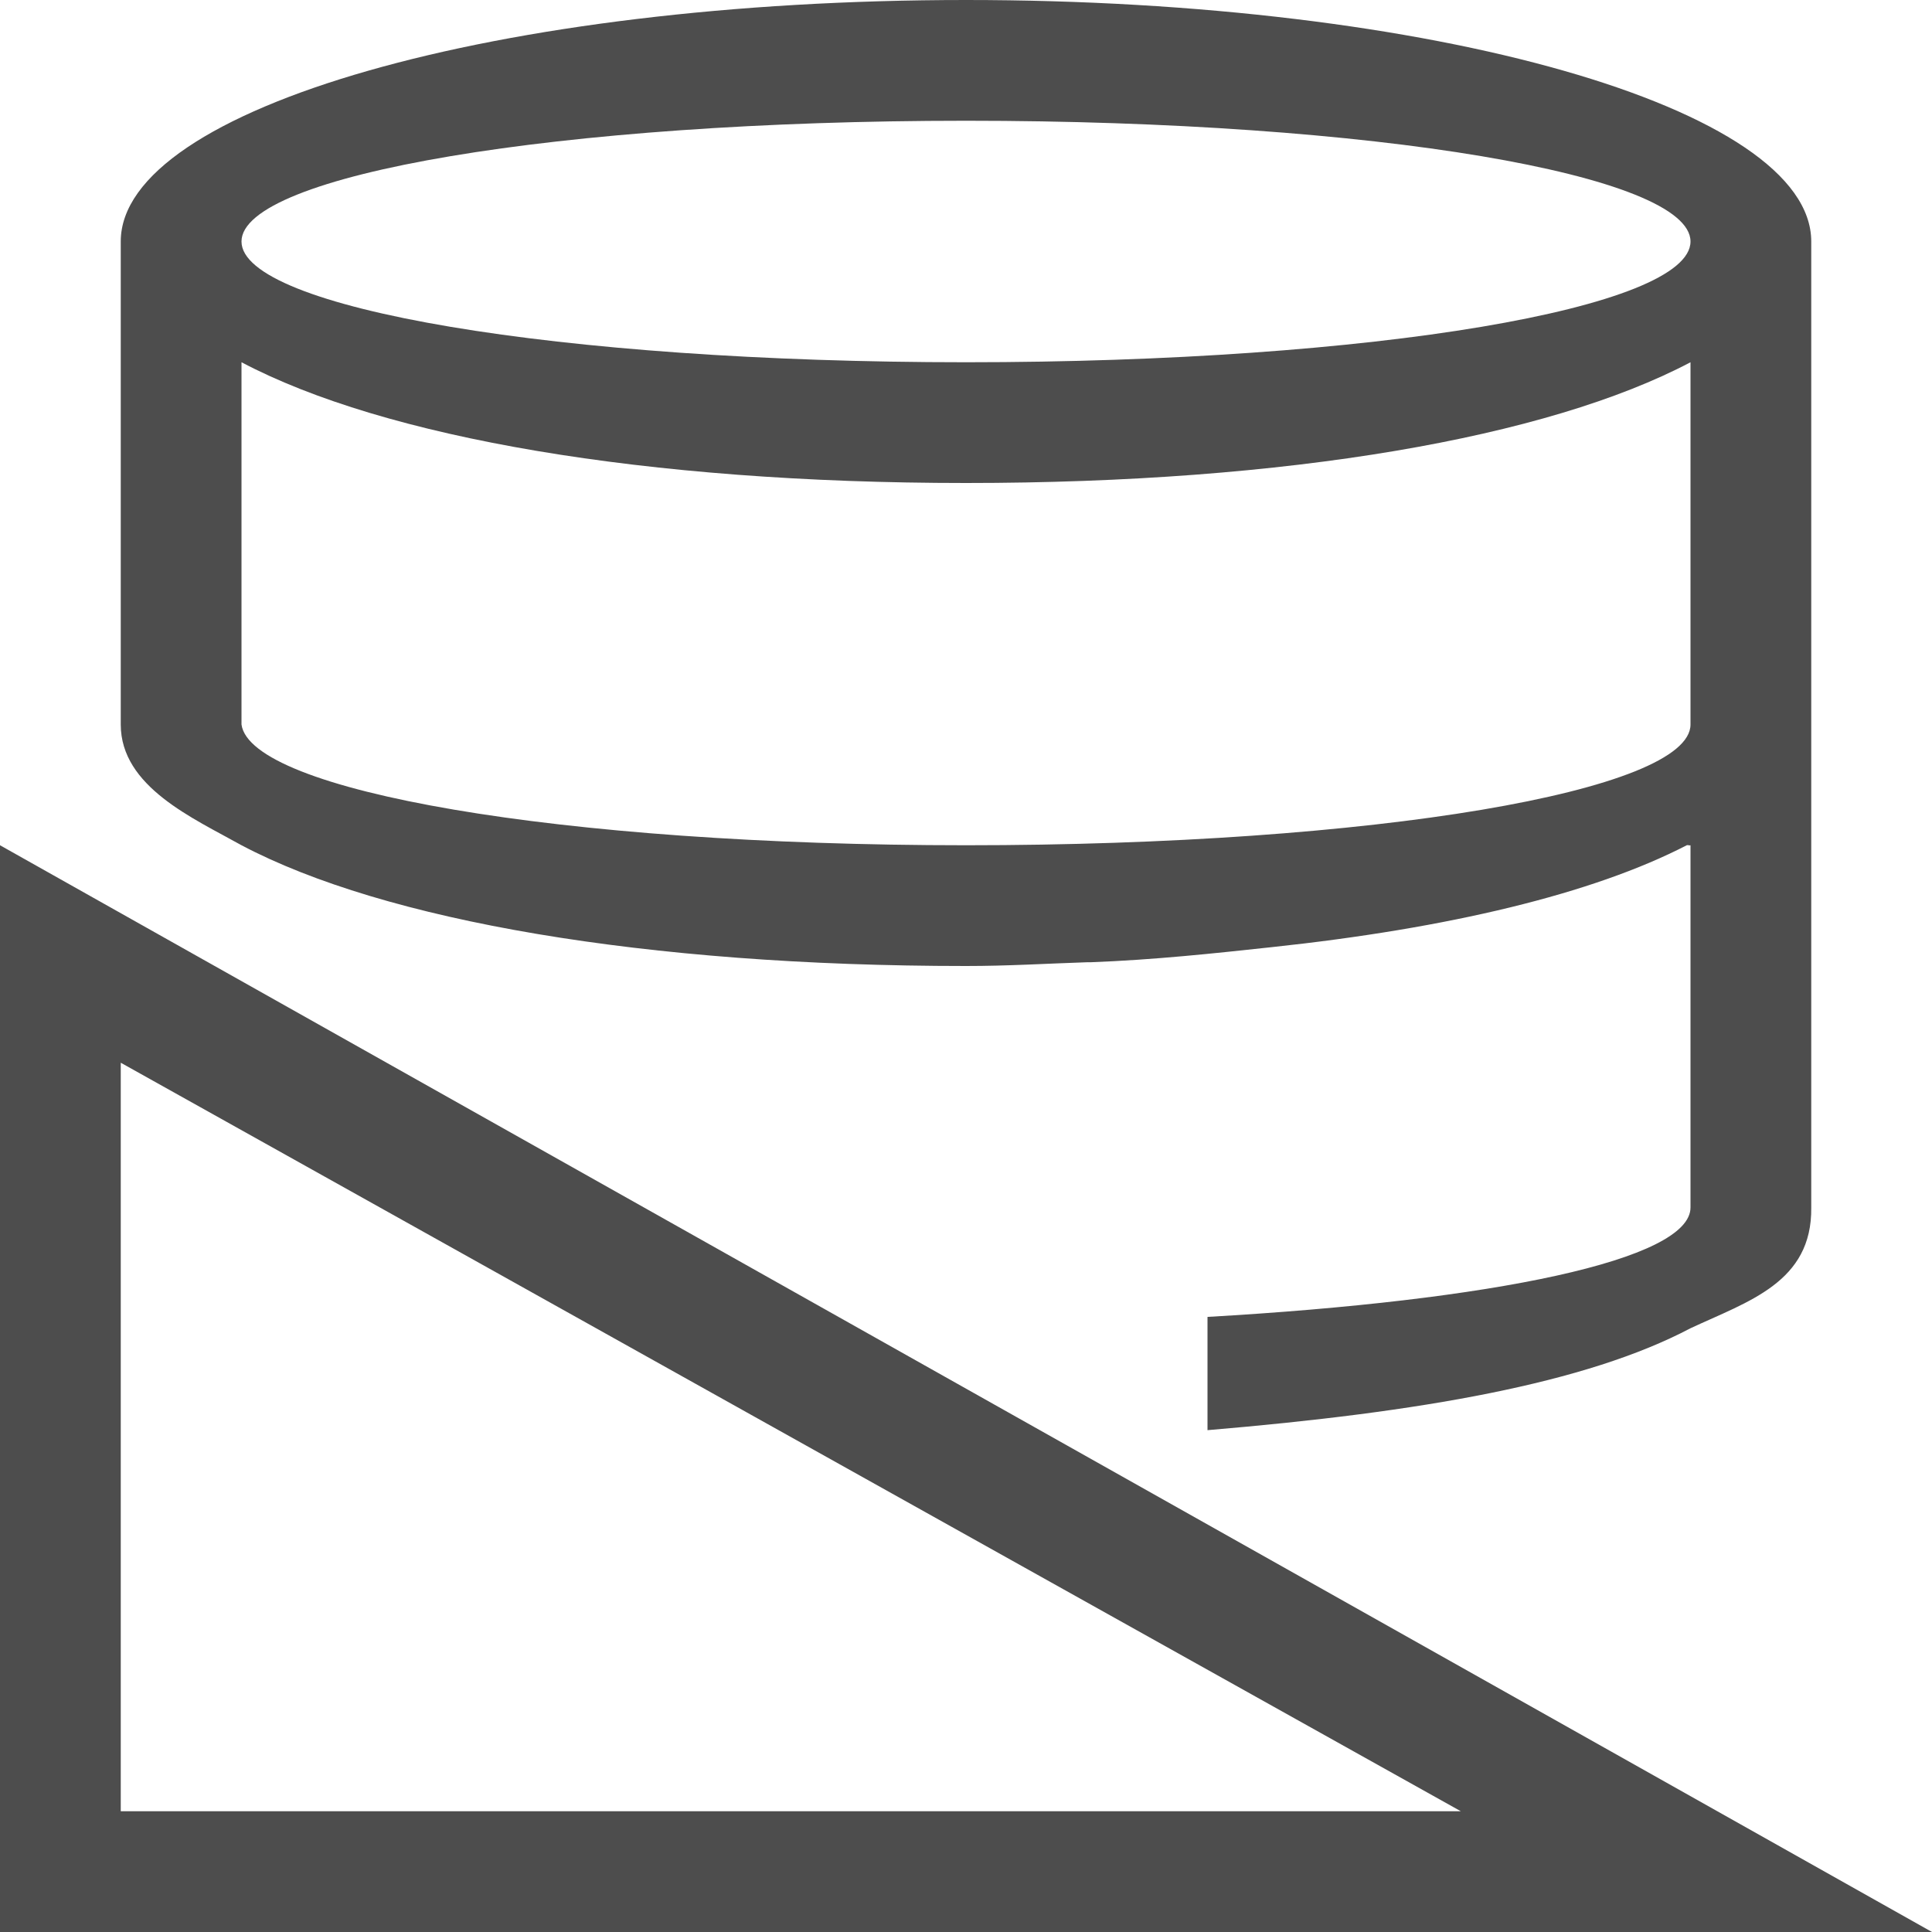 <?xml version="1.0" encoding="UTF-8"?>
<svg xmlns="http://www.w3.org/2000/svg" xmlns:xlink="http://www.w3.org/1999/xlink" width="16pt" height="16pt" viewBox="0 0 16 16" version="1.1">
<g id="surface1">
<path style=" stroke:none;fill-rule:nonzero;fill:rgb(30.196%,30.196%,30.196%);fill-opacity:1;" d="M 8 0 C 4.133 0 1 0.895 1 2 L 1 6 C 1 6.516 1.602 6.777 2 7 C 3.184 7.625 5.34 8 8 8 C 8.348 8 8.668 7.98 9 7.969 C 9.012 7.969 9.02 7.969 9.031 7.969 C 9.559 7.949 10.059 7.895 10.531 7.844 C 11.996 7.688 13.191 7.402 13.969 7 C 13.977 6.996 13.992 7.004 14 7 L 14 10 C 14 10.434 12.371 10.77 10 10.906 L 10 11.844 C 11.77 11.695 13.133 11.457 14 11 C 14.477 10.777 15.008 10.621 15 10 L 15 2 C 15 0.895 11.867 0 8 0 Z M 8 1 C 11.383 1 14 1.449 14 2 C 14 2.551 11.383 3 8 3 C 4.617 3 2 2.551 2 2 C 2 1.449 4.617 1 8 1 Z M 2 3 C 3.184 3.625 5.34 4 8 4 C 10.66 4 12.816 3.625 14 3 L 14 6 C 14 6.551 11.383 7 8 7 C 4.617 7 2.074 6.547 2 6 Z M 0 7 L 0 16 L 16 16 Z M 1 8.801 L 12.098 15 L 1 15 Z M 1 8.801 "/>
</g>
</svg>
